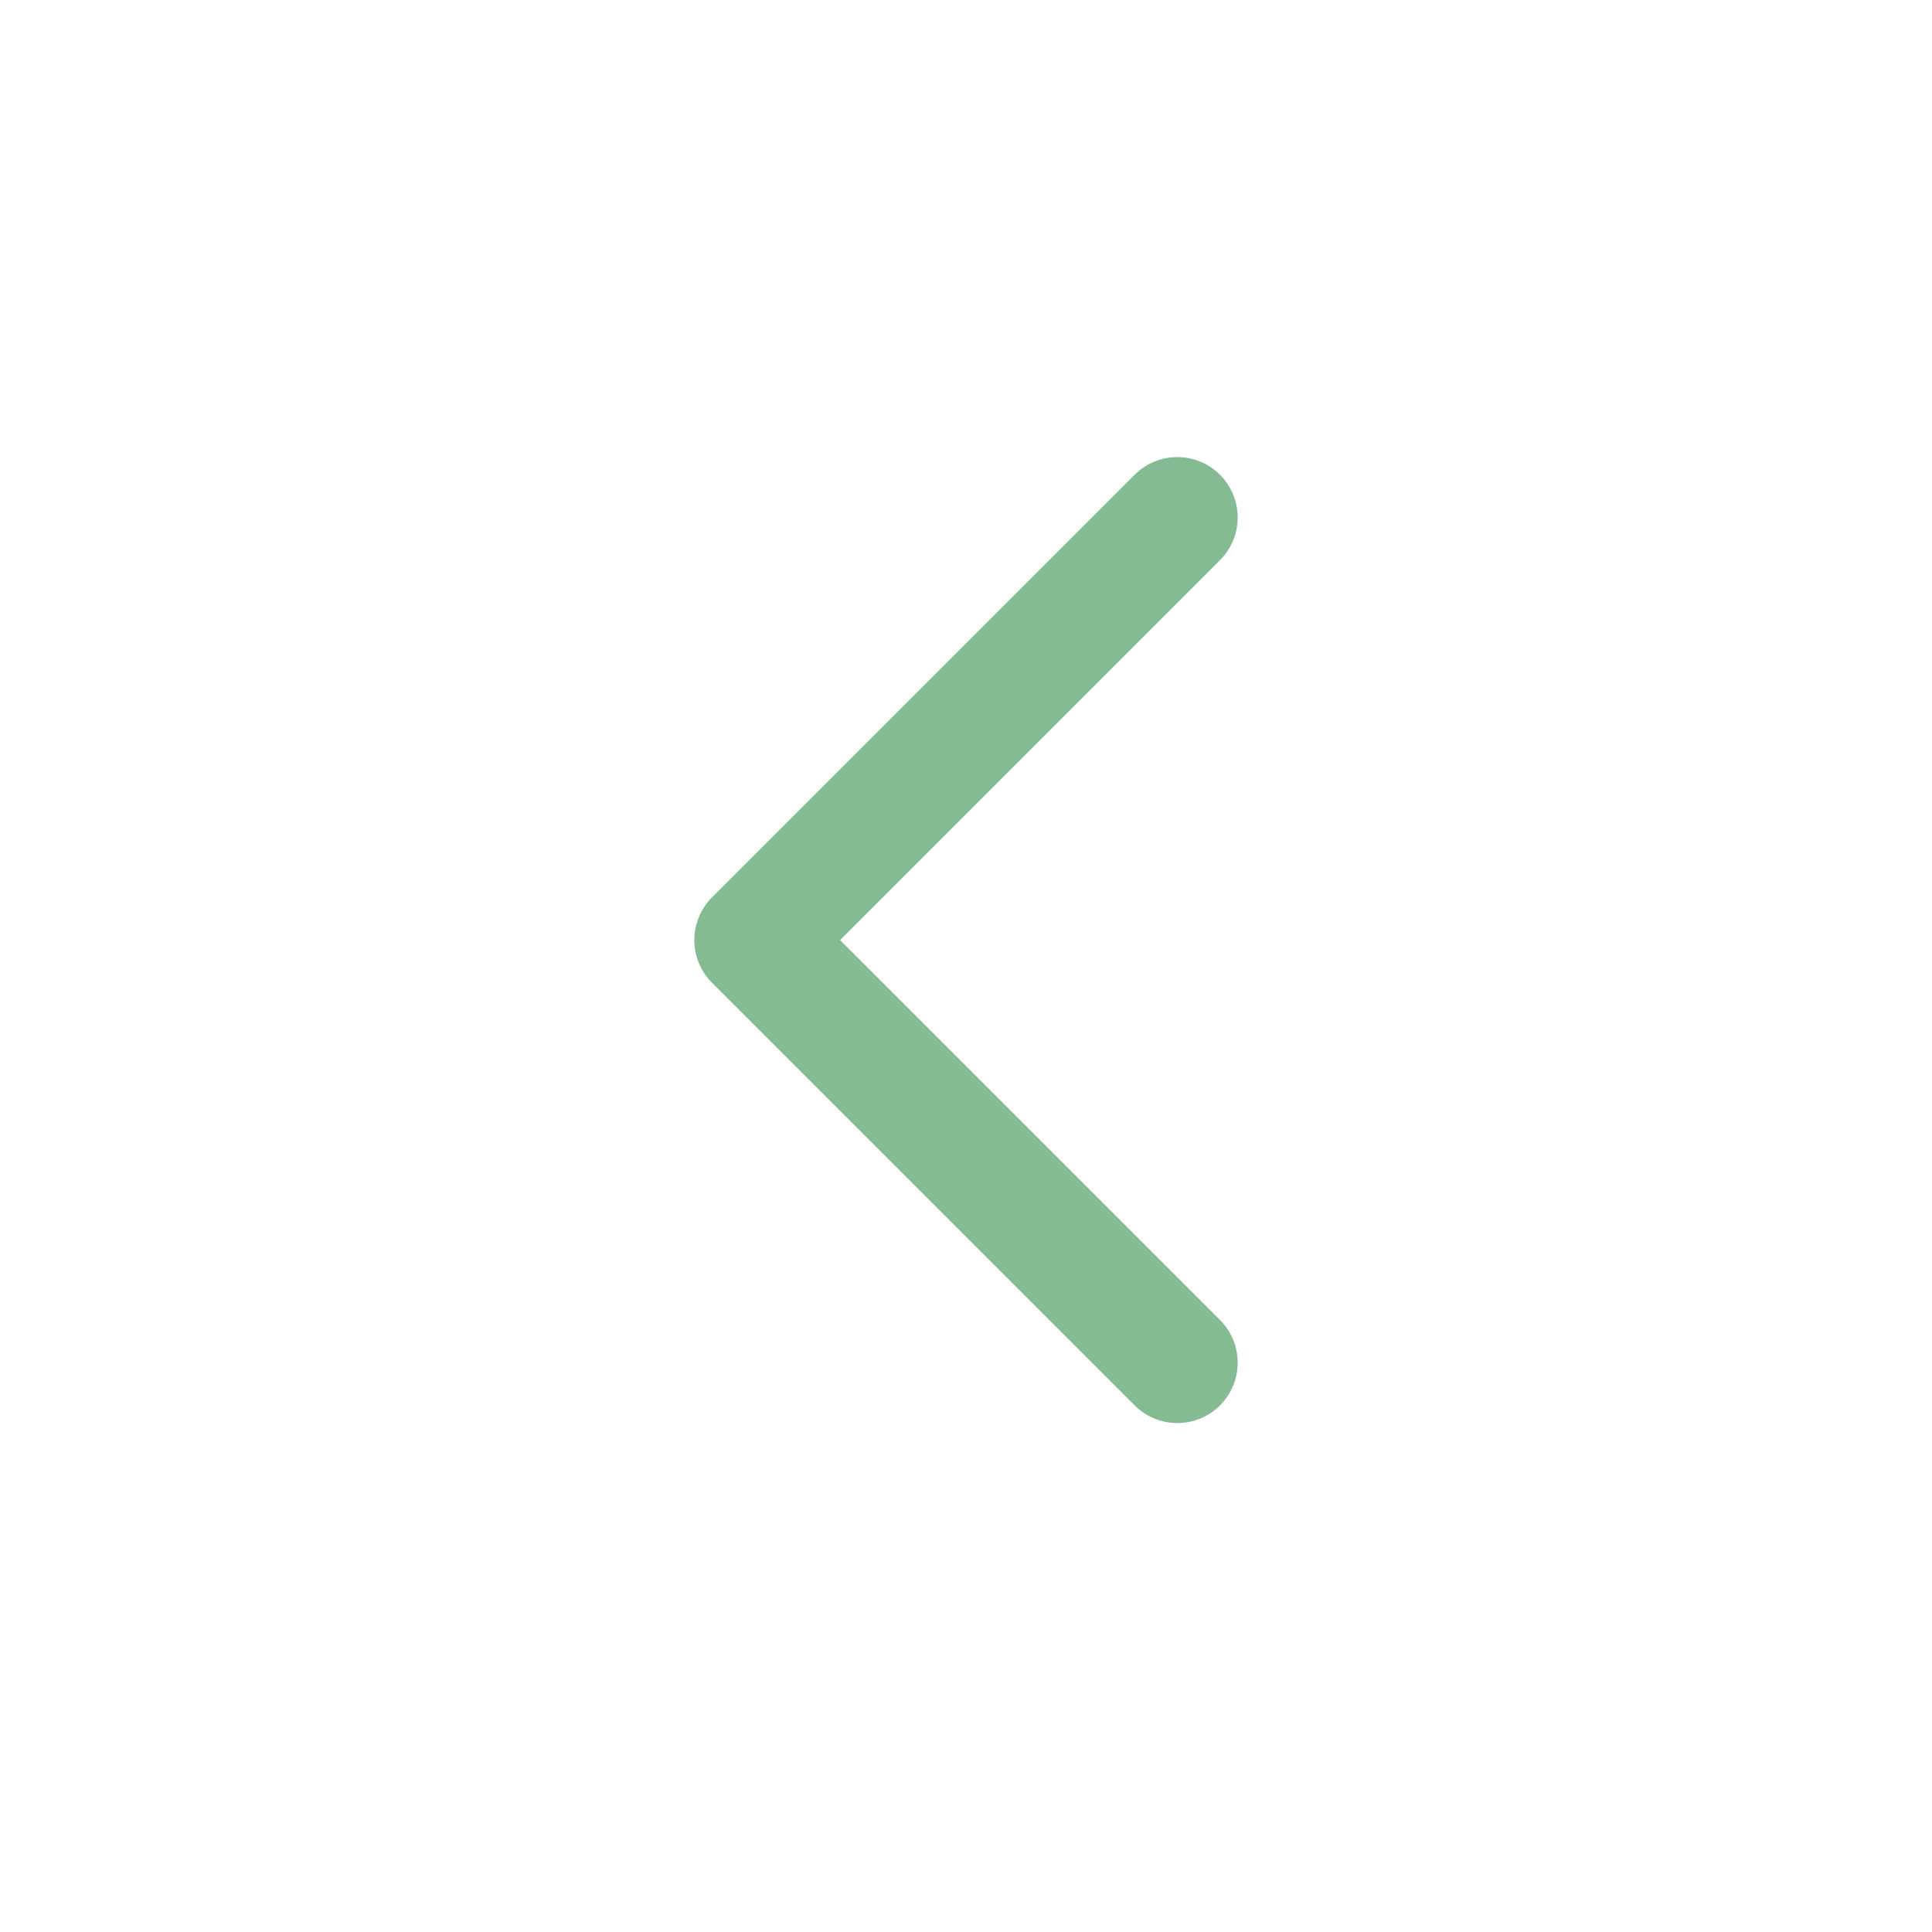 <svg width="24" height="24" viewBox="0 0 24 24" fill="none" xmlns="http://www.w3.org/2000/svg">
<path d="M14.625 16.928L9.375 11.678L14.625 6.428" stroke="#84BB93" stroke-width="1.5" stroke-linecap="round" stroke-linejoin="round"/>
</svg>
